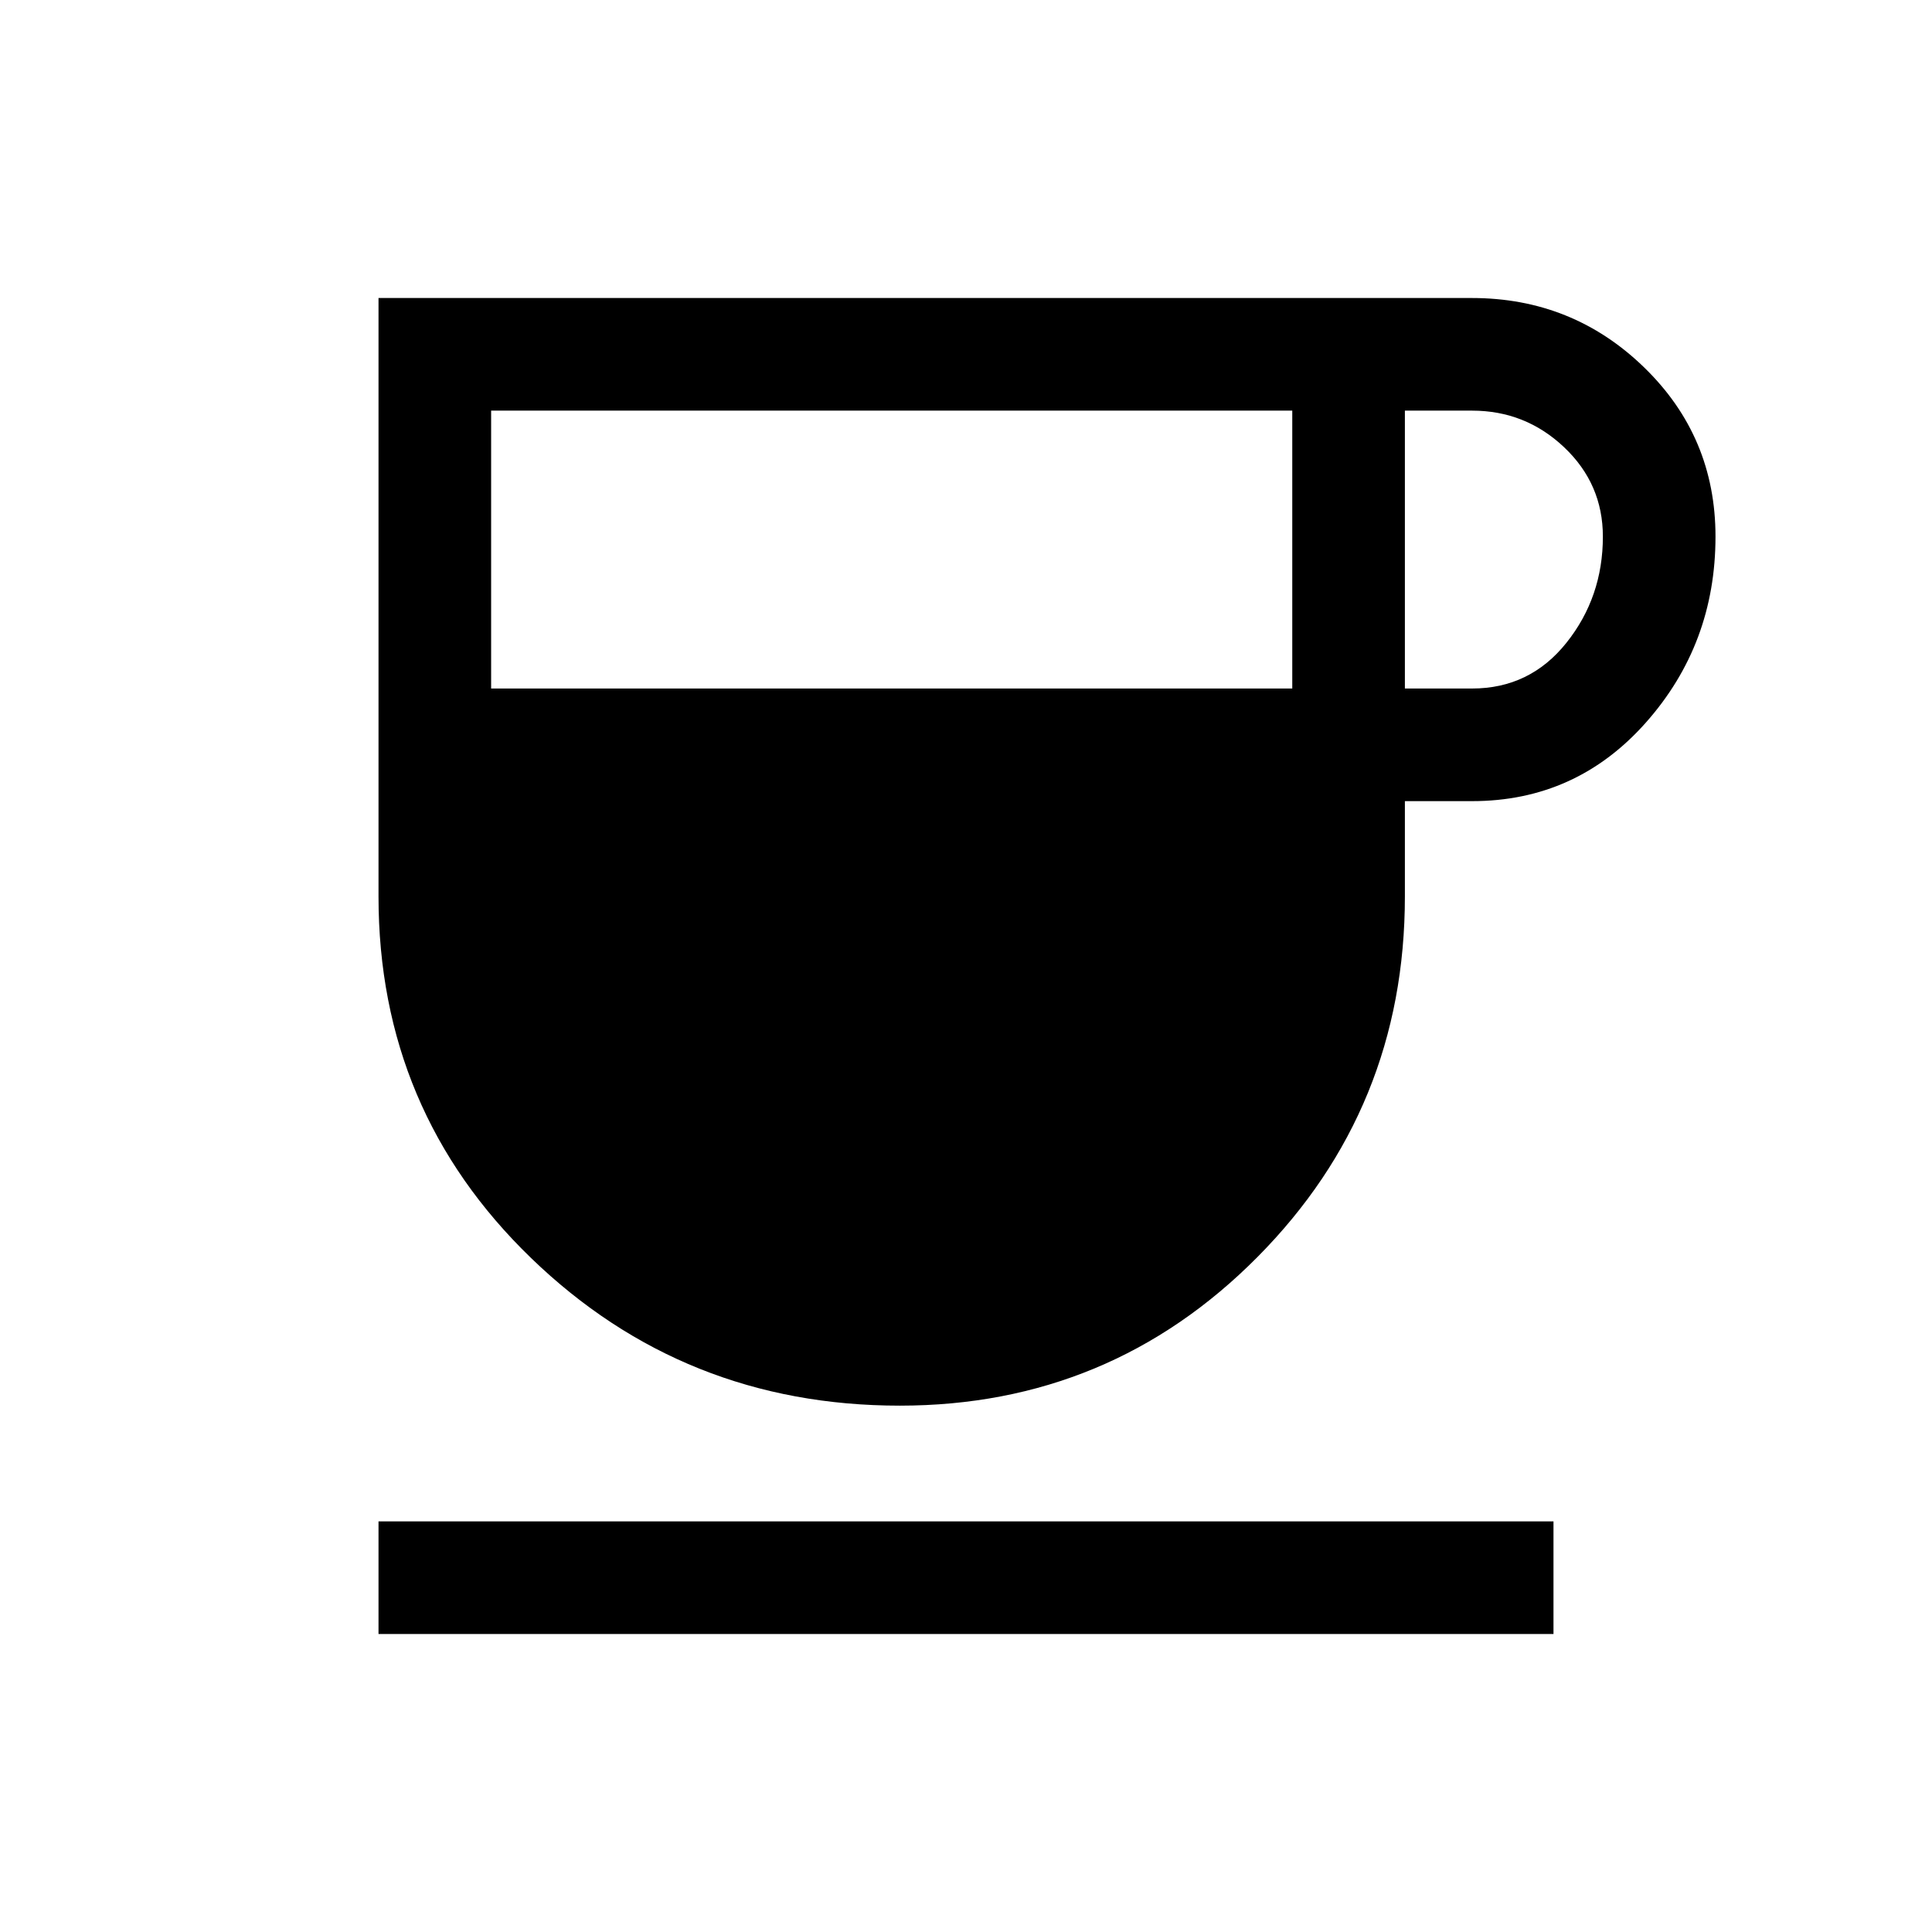 <svg xmlns="http://www.w3.org/2000/svg" height="24" viewBox="0 -960 960 960" width="24"><path d="M447.12-261.54q-107.35 0-183.2-73.32-75.84-73.31-75.84-179.7v-297.36h543.29q50.06 0 85.55 34.44 35.5 34.44 35.5 84.1 0 53.42-34.61 92.44-34.62 39.02-86.35 39.02h-33.38v47.34q0 105.31-73.25 179.18-73.25 73.86-177.71 73.86ZM244.04-617.88h398.08v-138.08H244.04v138.08Zm454.04 0h33.38q28.73 0 46.87-22.7 18.13-22.69 18.13-52.8 0-26.14-19.23-44.36t-45.77-18.22h-33.38v138.08Zm-510 469.8v-55.96h583.84v55.96H188.08Z"/></svg>